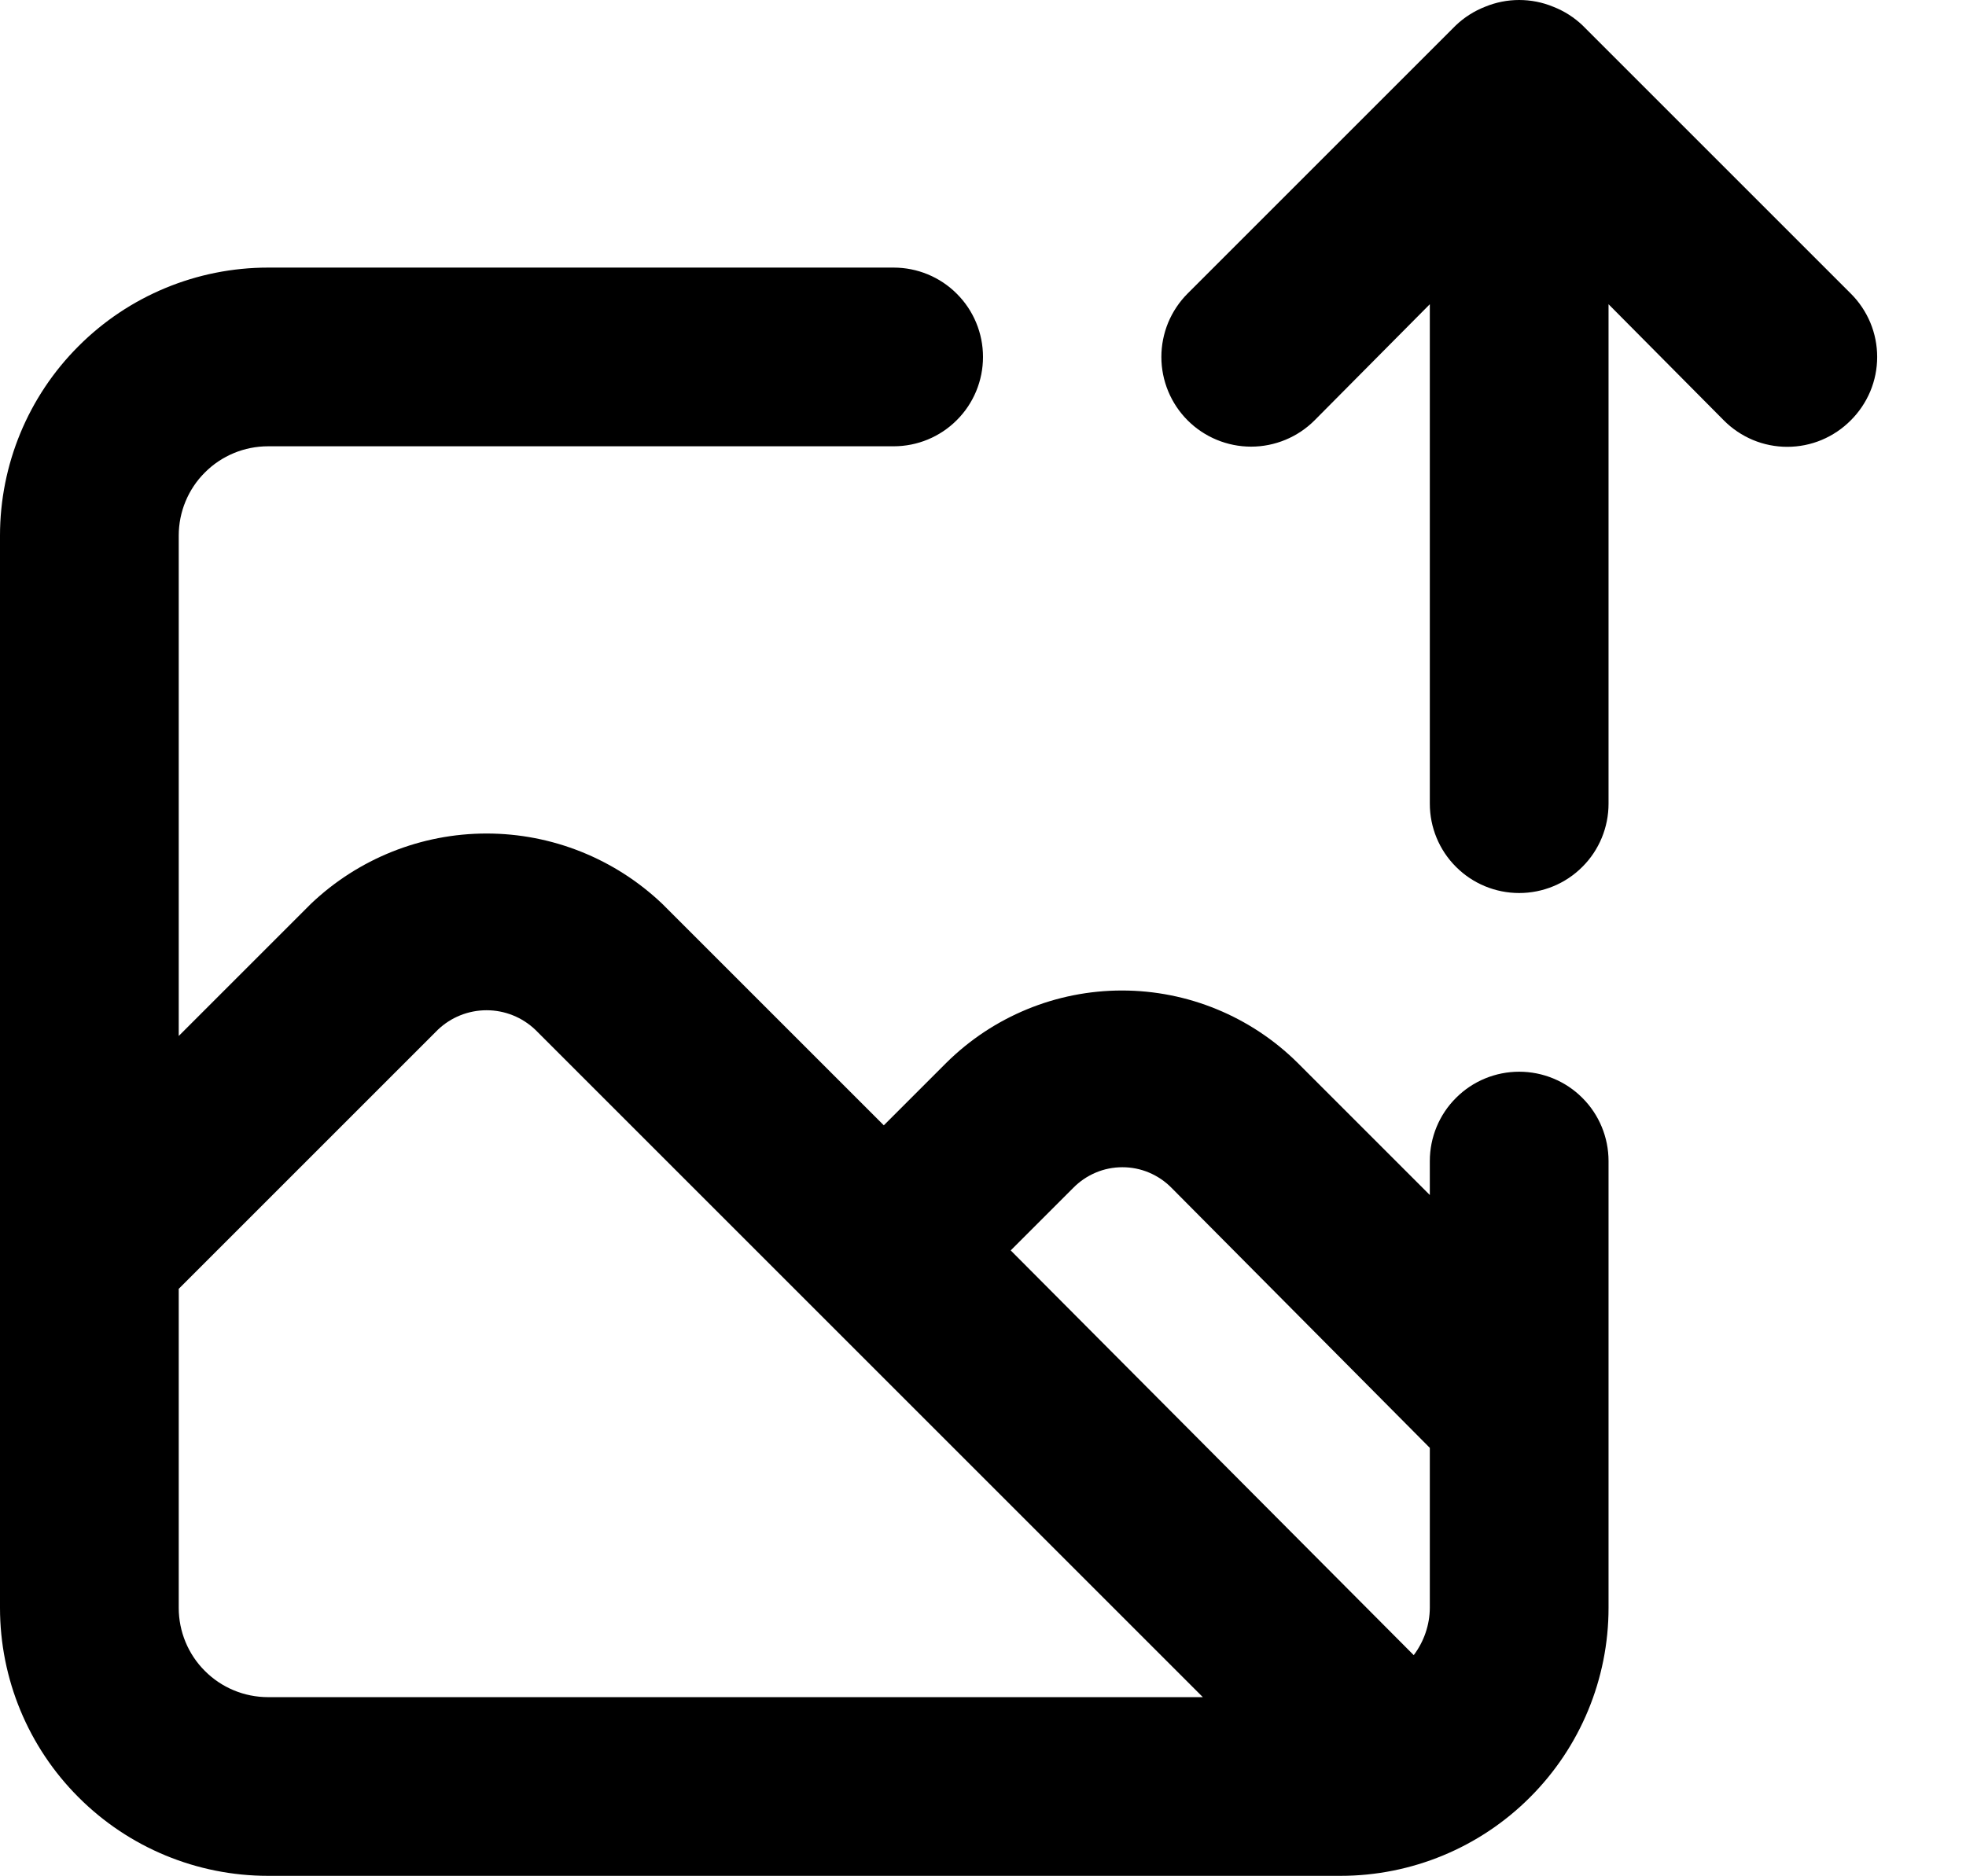 <svg width="22" height="21" viewBox="0 0 22 21" fill="none" xmlns="http://www.w3.org/2000/svg">
<path d="M17 11.995C16.735 11.995 16.48 12.1 16.293 12.288C16.105 12.475 16 12.73 16 12.995V13.375L14.52 11.895C13.997 11.377 13.291 11.086 12.555 11.086C11.819 11.086 11.113 11.377 10.59 11.895L9.89 12.595L7.41 10.115C6.88 9.611 6.177 9.329 5.445 9.329C4.713 9.329 4.01 9.611 3.48 10.115L2 11.595V5.995C2 5.73 2.105 5.475 2.293 5.288C2.48 5.1 2.735 4.995 3 4.995H10C10.265 4.995 10.52 4.89 10.707 4.702C10.895 4.515 11 4.26 11 3.995C11 3.73 10.895 3.475 10.707 3.288C10.52 3.1 10.265 2.995 10 2.995H3C2.204 2.995 1.441 3.311 0.879 3.874C0.316 4.436 0 5.199 0 5.995V17.995C0 18.791 0.316 19.554 0.879 20.116C1.441 20.679 2.204 20.995 3 20.995H15C15.796 20.995 16.559 20.679 17.121 20.116C17.684 19.554 18 18.791 18 17.995V12.995C18 12.73 17.895 12.475 17.707 12.288C17.52 12.1 17.265 11.995 17 11.995ZM3 18.995C2.735 18.995 2.48 18.89 2.293 18.702C2.105 18.515 2 18.26 2 17.995V14.425L4.9 11.525C5.047 11.385 5.242 11.307 5.445 11.307C5.648 11.307 5.843 11.385 5.99 11.525L9.16 14.695L13.46 18.995H3ZM16 17.995C15.999 18.186 15.935 18.372 15.82 18.525L11.31 13.995L12.01 13.295C12.082 13.222 12.167 13.164 12.262 13.124C12.356 13.084 12.458 13.064 12.56 13.064C12.662 13.064 12.764 13.084 12.858 13.124C12.953 13.164 13.038 13.222 13.11 13.295L16 16.205V17.995ZM20.71 3.285L17.71 0.285C17.615 0.194 17.503 0.123 17.38 0.075C17.137 -0.025 16.863 -0.025 16.62 0.075C16.497 0.123 16.385 0.194 16.29 0.285L13.29 3.285C13.197 3.378 13.123 3.489 13.072 3.611C13.022 3.733 12.996 3.863 12.996 3.995C12.996 4.261 13.102 4.517 13.29 4.705C13.478 4.893 13.734 4.999 14 4.999C14.266 4.999 14.522 4.893 14.71 4.705L16 3.405V8.995C16 9.26 16.105 9.515 16.293 9.702C16.48 9.89 16.735 9.995 17 9.995C17.265 9.995 17.52 9.89 17.707 9.702C17.895 9.515 18 9.26 18 8.995V3.405L19.29 4.705C19.383 4.799 19.494 4.873 19.615 4.924C19.737 4.975 19.868 5.001 20 5.001C20.132 5.001 20.263 4.975 20.385 4.924C20.506 4.873 20.617 4.799 20.71 4.705C20.804 4.612 20.878 4.501 20.929 4.38C20.98 4.258 21.006 4.127 21.006 3.995C21.006 3.863 20.98 3.732 20.929 3.61C20.878 3.489 20.804 3.378 20.71 3.285Z" fill="black"/>
</svg>
